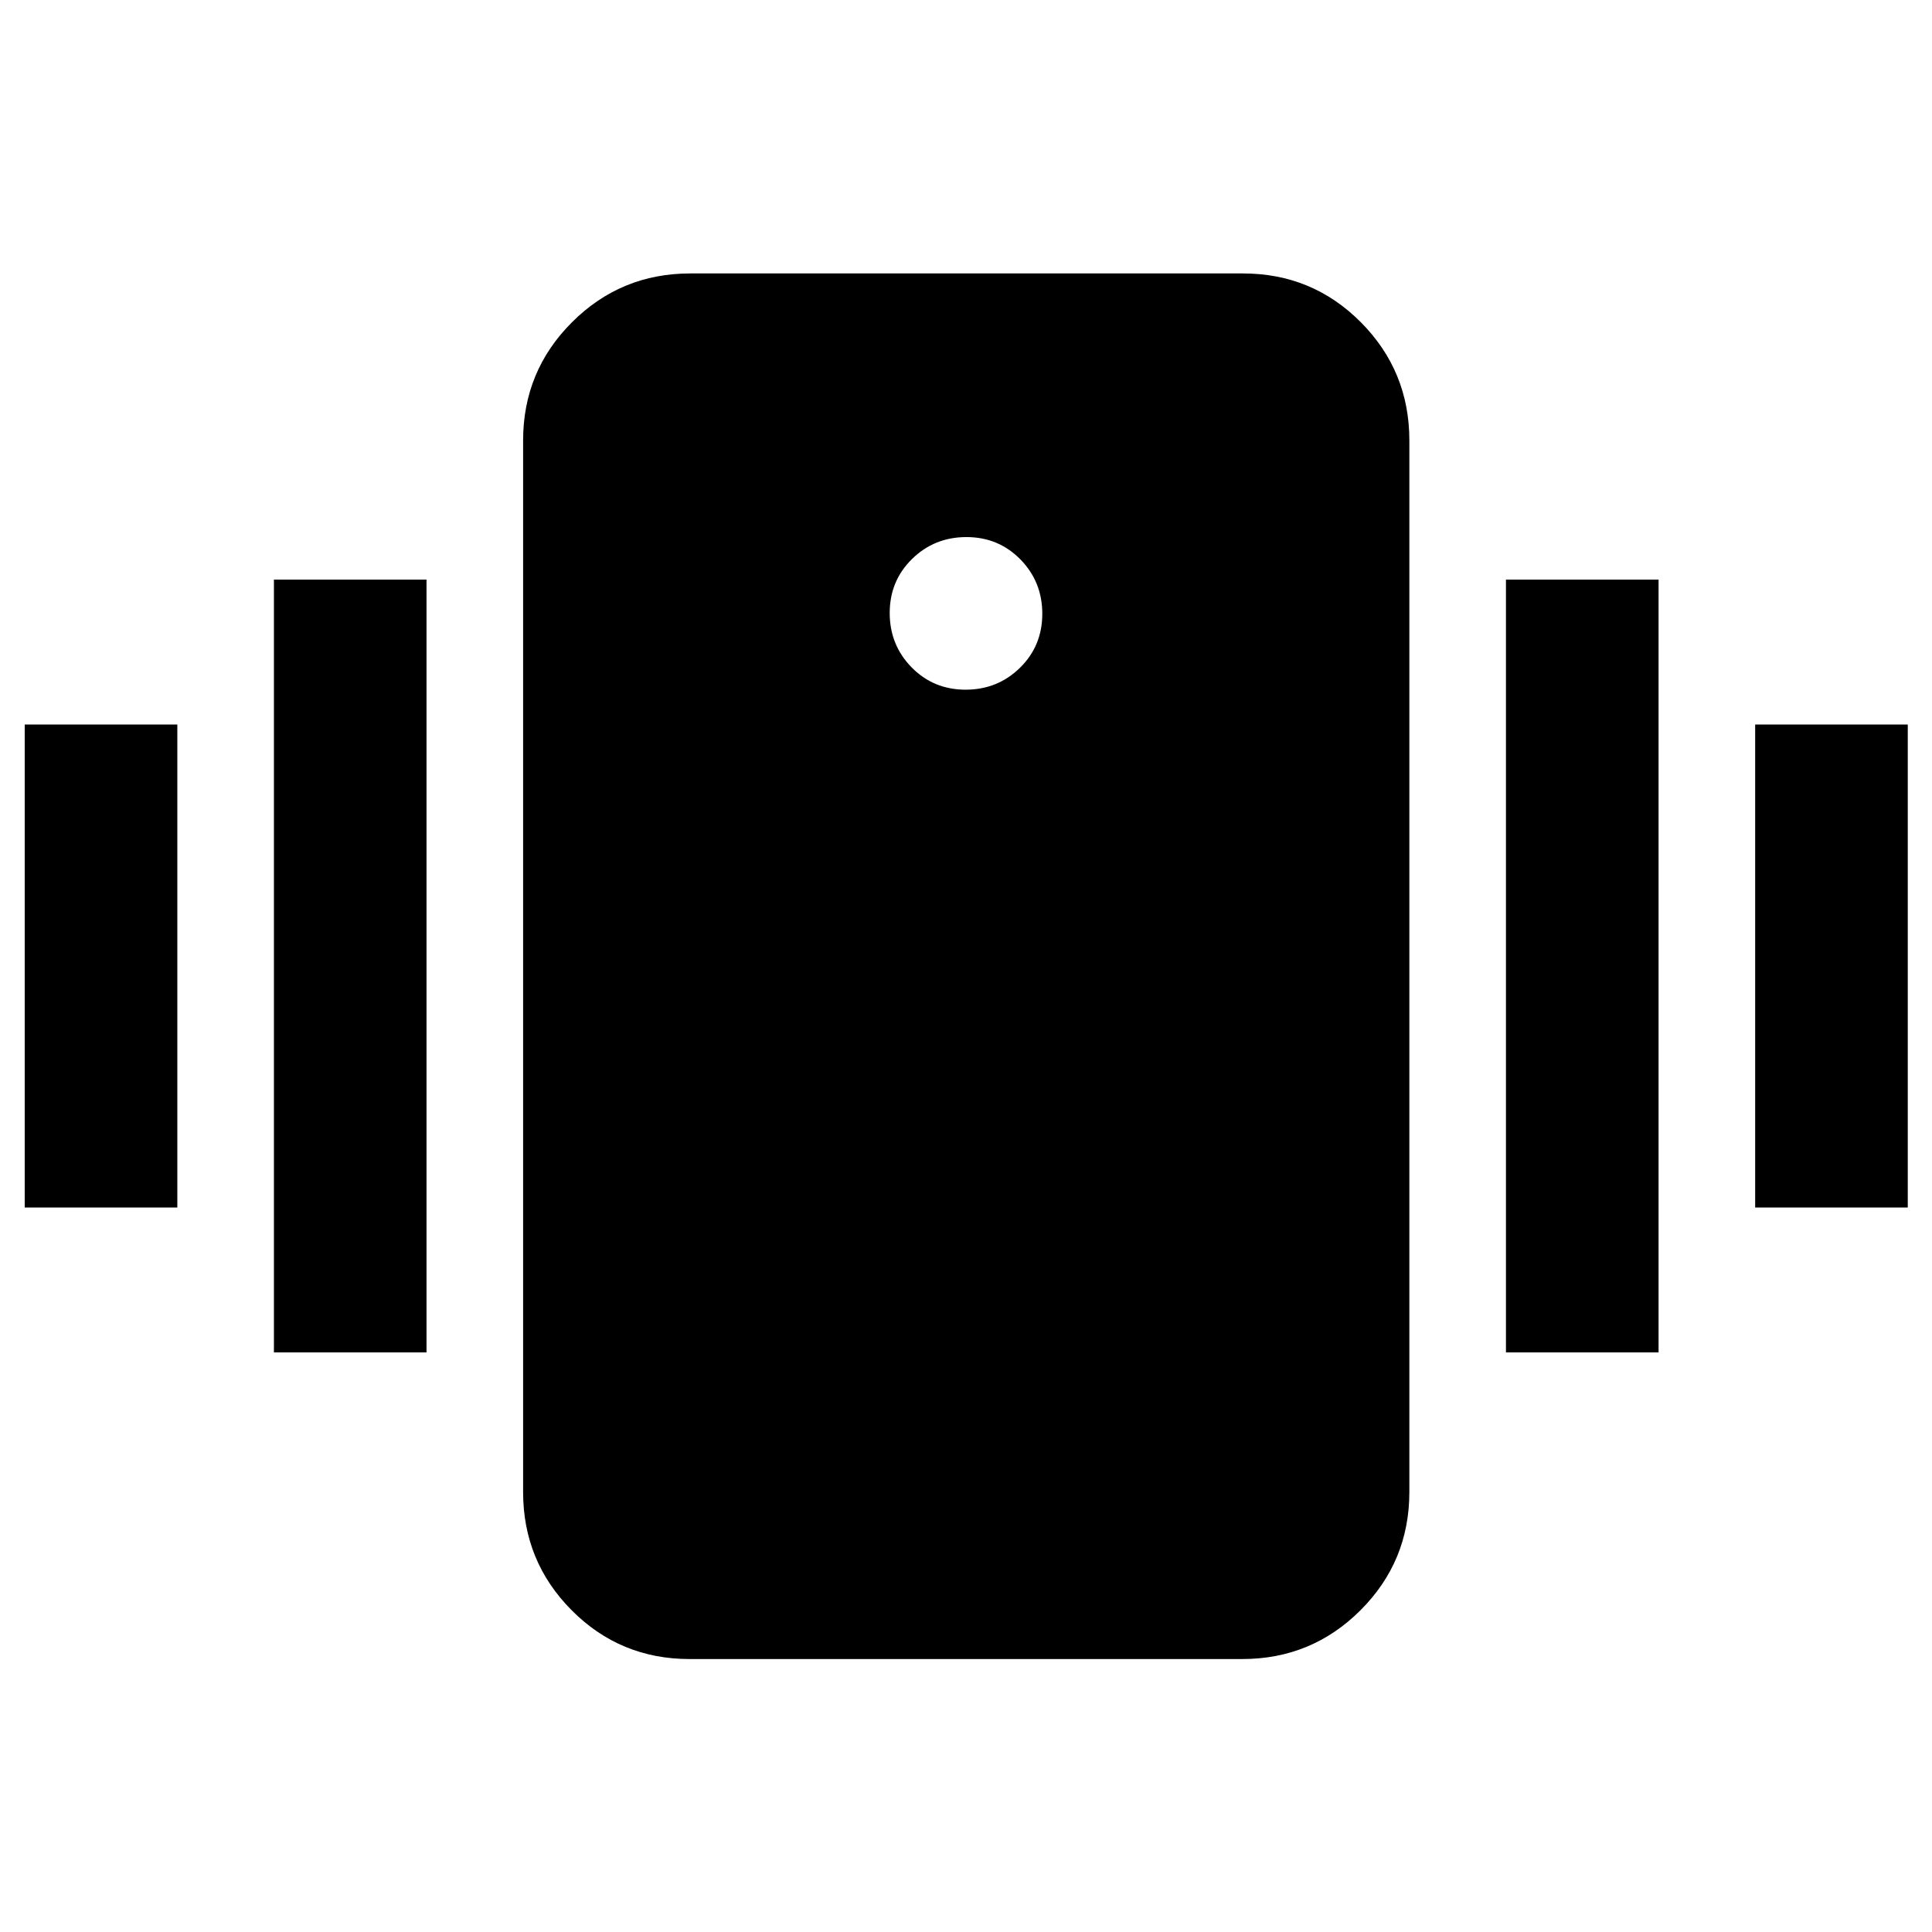 <svg xmlns="http://www.w3.org/2000/svg" height="20" viewBox="0 -960 960 960" width="20"><path d="M342.66-135.63q-34.51 0-58.62-24.26t-24.11-58.74v-522.5q0-34.48 24.28-58.74 24.27-24.26 58.78-24.26h274.59q34.51 0 58.62 24.26 24.1 24.26 24.1 58.74v522.5q0 34.48-24.27 58.74-24.28 24.26-58.78 24.26H342.66ZM479.79-617.3q15.93 0 27.03-10.89 11.09-10.89 11.09-26.82 0-15.92-10.88-27.02-10.89-11.1-26.82-11.1t-27.03 10.89q-11.09 10.88-11.09 26.81 0 15.93 10.88 27.03 10.89 11.1 26.82 11.1ZM12.28-360v-240h75.83v240H12.28Zm123.83 72v-384h75.82v384h-75.82Zm736.02-72v-240h75.83v240h-75.83ZM748.3-288v-384h75.83v384H748.3Z"/></svg>